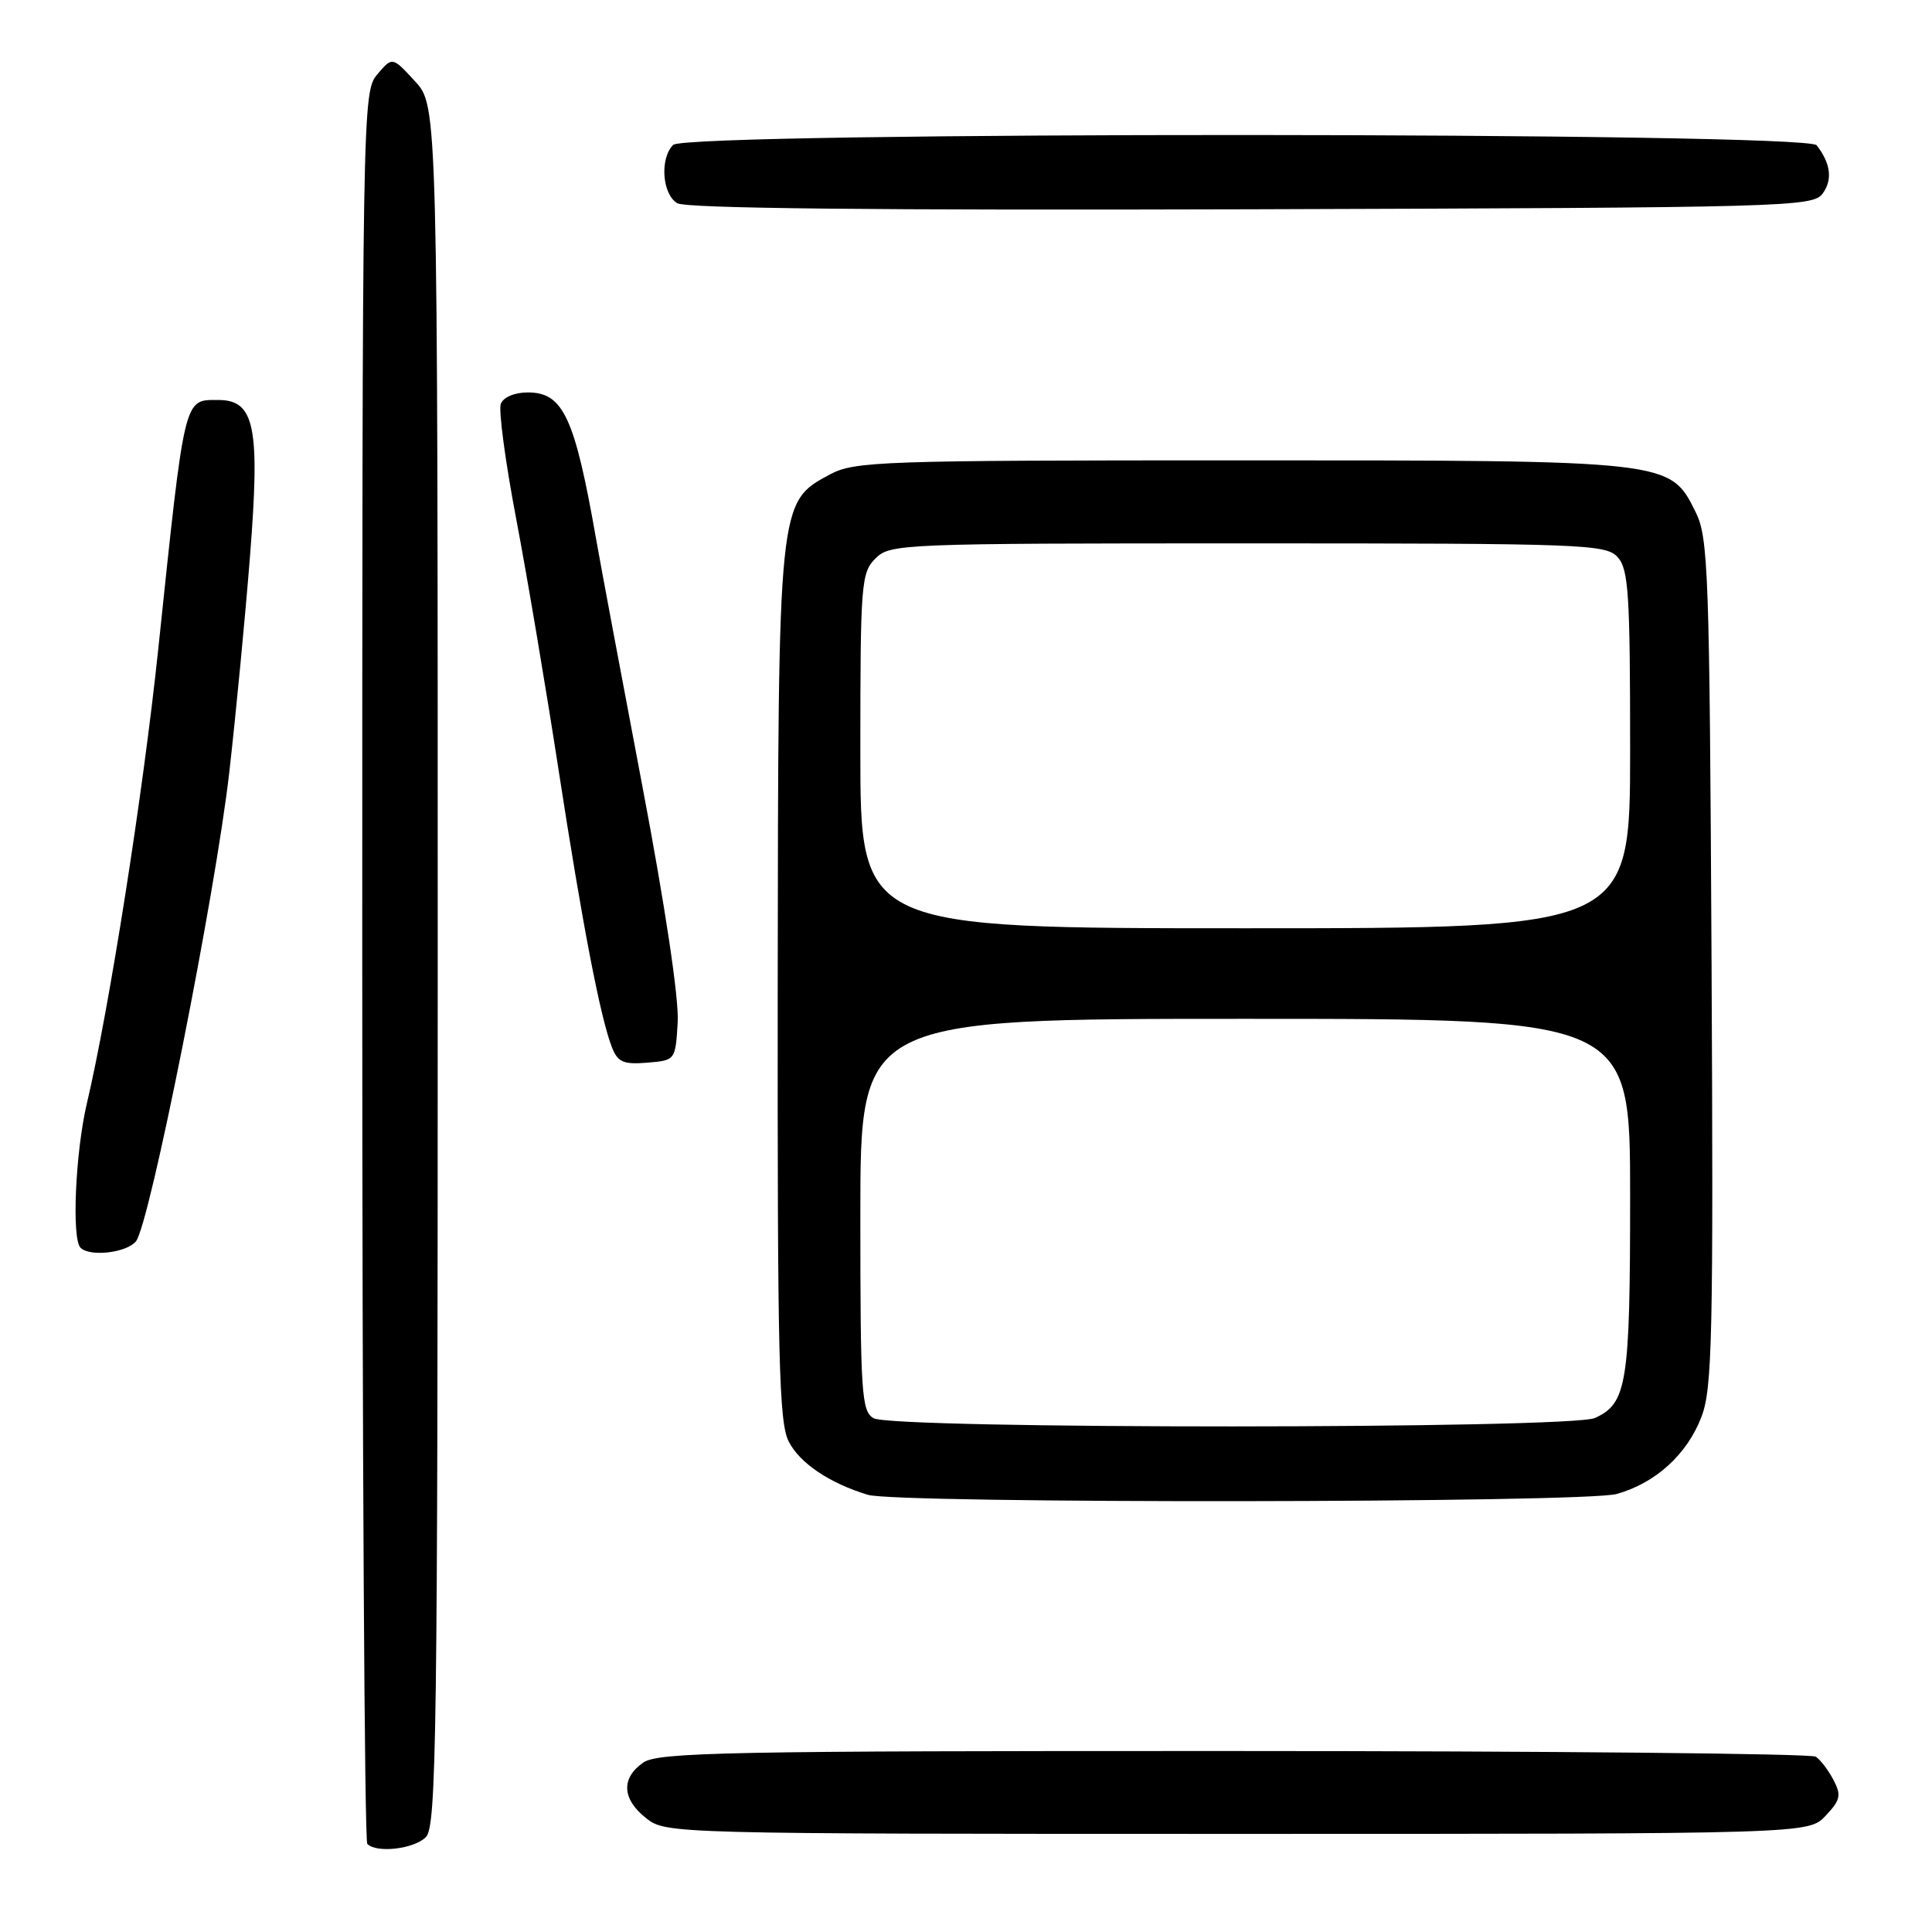 <?xml version="1.0" encoding="UTF-8" standalone="no"?>
<!DOCTYPE svg PUBLIC "-//W3C//DTD SVG 1.1//EN" "http://www.w3.org/Graphics/SVG/1.1/DTD/svg11.dtd" >
<svg xmlns="http://www.w3.org/2000/svg" xmlns:xlink="http://www.w3.org/1999/xlink" version="1.1" viewBox="0 0 256 256">
 <g >
 <path fill="currentColor"
d=" M 56.43 243.43 C 57.84 242.02 58.00 230.17 58.00 127.94 C 58.00 14.03 58.00 14.03 54.99 10.77 C 51.99 7.50 51.99 7.50 49.99 9.86 C 48.03 12.19 48.00 13.81 48.00 127.94 C 48.00 191.59 48.30 243.97 48.67 244.33 C 49.91 245.58 54.85 245.01 56.43 243.43 Z  M 241.91 240.59 C 243.87 238.51 244.01 237.88 242.94 235.84 C 242.26 234.55 241.21 233.17 240.60 232.77 C 240.00 232.36 205.29 232.02 163.47 232.02 C 96.26 232.00 87.19 232.18 85.22 233.56 C 82.26 235.63 82.42 238.40 85.63 240.93 C 88.25 242.98 88.90 243.00 163.96 243.00 C 239.65 243.00 239.65 243.00 241.91 240.59 Z  M 214.22 197.96 C 219.37 196.52 223.56 192.71 225.46 187.72 C 226.89 183.99 227.04 176.99 226.79 127.50 C 226.52 75.61 226.37 71.23 224.67 67.83 C 221.27 60.98 221.40 61.00 164.21 61.00 C 116.62 61.00 113.25 61.12 109.98 62.86 C 103.09 66.55 103.12 66.32 103.05 130.80 C 103.01 180.13 103.21 188.51 104.52 191.03 C 105.99 193.89 109.91 196.52 114.99 198.07 C 118.92 199.26 209.89 199.16 214.22 197.96 Z  M 18.01 164.49 C 19.82 162.31 28.55 118.44 30.39 102.26 C 31.25 94.69 32.48 81.88 33.12 73.79 C 34.48 56.53 33.77 53.00 28.91 53.00 C 24.33 53.00 24.52 52.19 20.97 86.00 C 18.97 105.05 14.48 133.63 11.51 146.21 C 9.99 152.67 9.48 164.15 10.67 165.33 C 11.90 166.57 16.74 166.01 18.01 164.49 Z  M 89.80 135.42 C 89.98 132.34 88.13 120.00 85.07 103.92 C 82.31 89.39 79.58 74.80 79.00 71.50 C 76.16 55.29 74.63 52.00 69.95 52.00 C 68.18 52.00 66.70 52.63 66.36 53.51 C 66.04 54.34 66.96 61.20 68.40 68.76 C 69.84 76.32 72.36 91.28 74.01 102.00 C 77.16 122.46 79.56 134.93 81.10 138.81 C 81.86 140.74 82.62 141.07 85.76 140.81 C 89.50 140.50 89.50 140.50 89.80 135.42 Z  M 241.51 25.65 C 242.85 23.82 242.58 21.66 240.72 19.25 C 239.34 17.47 90.98 17.42 89.20 19.20 C 87.40 21.00 87.74 25.75 89.75 26.93 C 90.92 27.62 116.23 27.88 165.83 27.73 C 236.81 27.51 240.22 27.42 241.51 25.65 Z  M 115.75 187.92 C 114.15 186.99 114.00 184.61 114.00 160.95 C 114.00 135.00 114.00 135.00 165.00 135.00 C 216.00 135.00 216.00 135.00 216.00 158.45 C 216.00 183.34 215.59 185.96 211.34 187.89 C 208.11 189.36 118.28 189.39 115.75 187.92 Z  M 114.00 99.50 C 114.00 77.33 114.11 75.89 116.00 74.00 C 117.94 72.06 119.33 72.00 165.35 72.00 C 209.94 72.00 212.79 72.11 214.35 73.83 C 215.79 75.42 216.00 78.71 216.00 99.33 C 216.00 123.00 216.00 123.00 165.00 123.00 C 114.00 123.00 114.00 123.00 114.00 99.50 Z "/>
</g>
</svg>